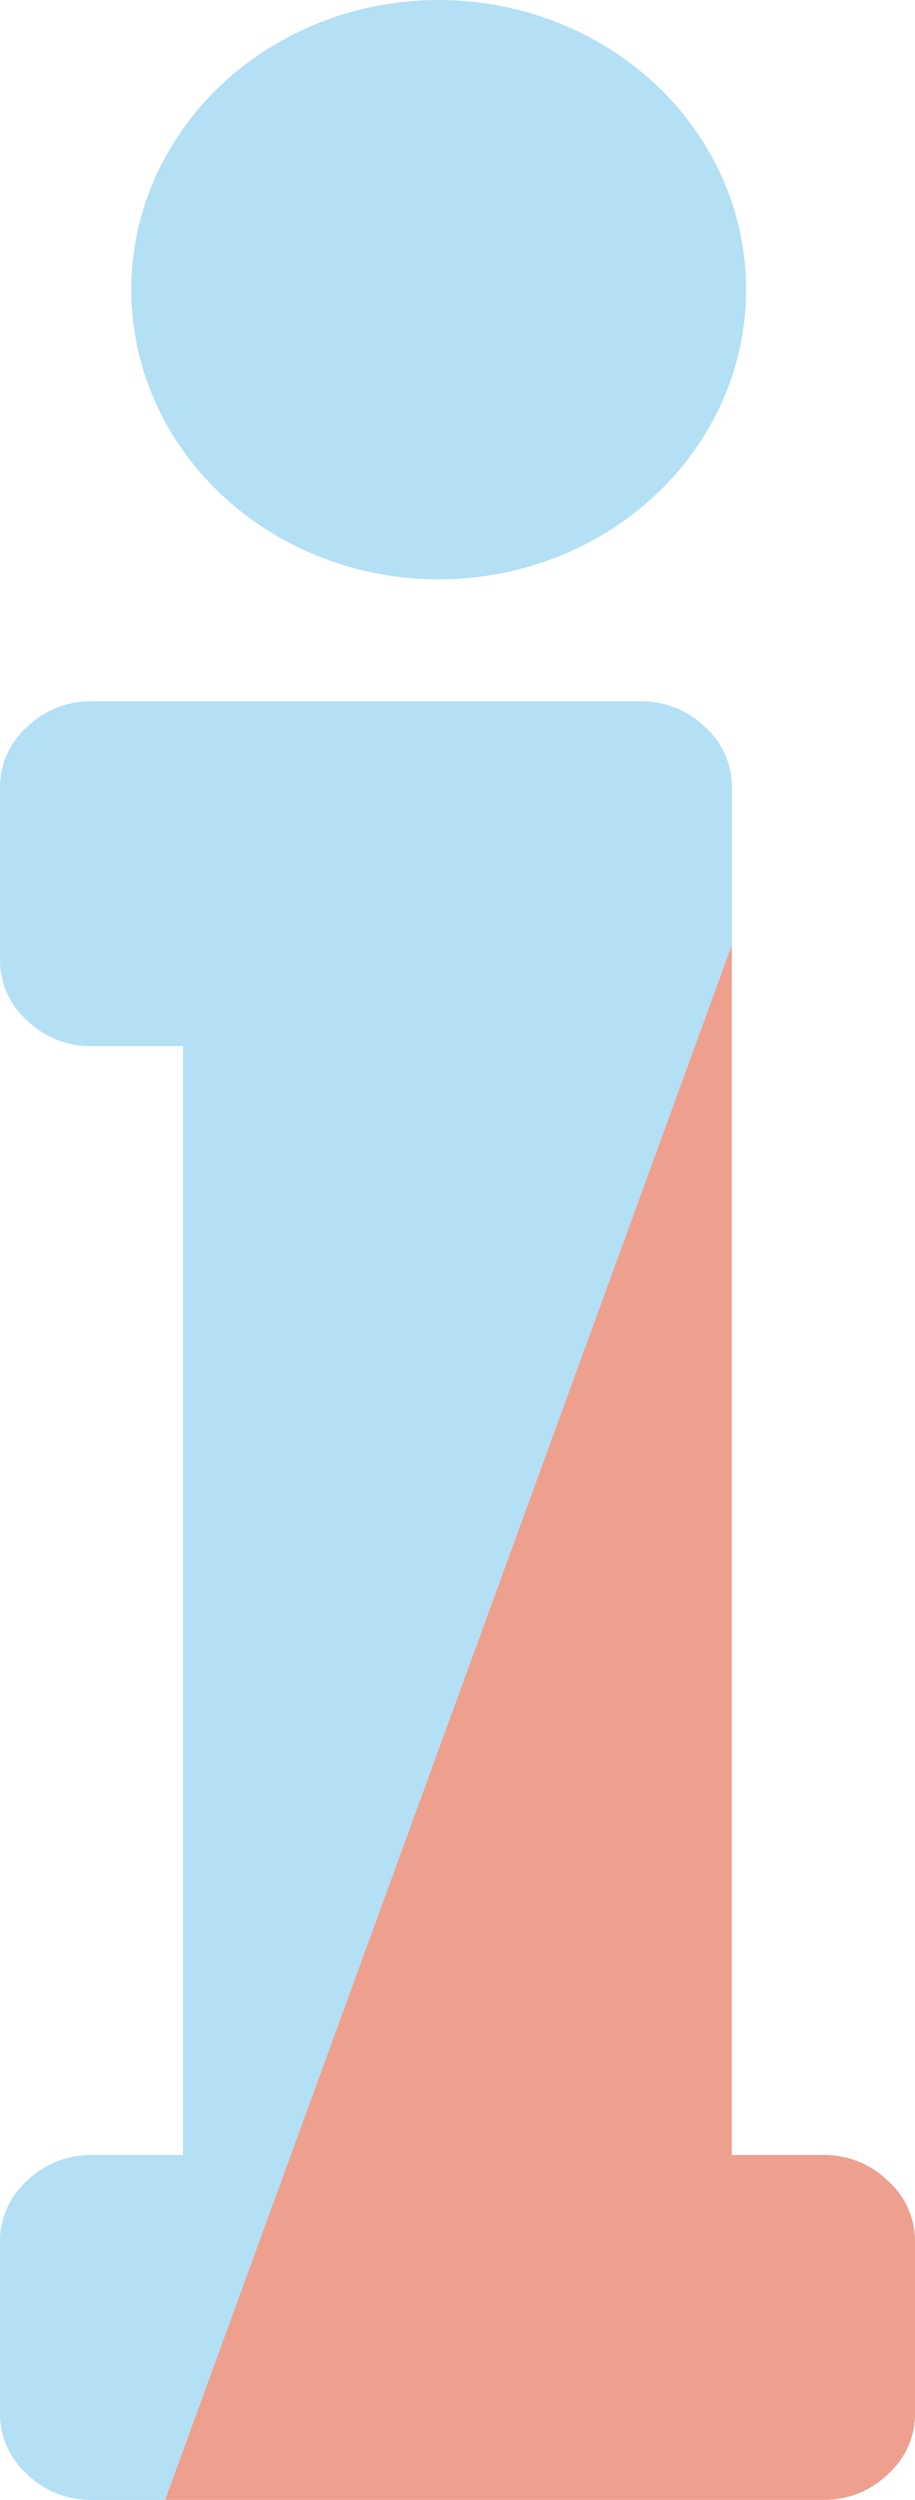 <svg xmlns="http://www.w3.org/2000/svg" width="18.347" height="50.107" viewBox="0 0 18.347 50.107"><defs><style>.a{fill:#B3E0F5;}.b{fill:#ef9f8d;}</style></defs><path class="a" d="M402.722,379.051v3.166l-11.361,31.158H389.88a1.814,1.814,0,0,1-1.29-.514,1.613,1.613,0,0,1-.545-1.215v-3.455a1.618,1.618,0,0,1,.545-1.215,1.823,1.823,0,0,1,1.29-.513h1.835V384.237H389.88a1.818,1.818,0,0,1-1.29-.514,1.615,1.615,0,0,1-.545-1.215v-3.456a1.621,1.621,0,0,1,.545-1.215,1.821,1.821,0,0,1,1.29-.512h11.009a1.82,1.82,0,0,1,1.29.512A1.62,1.62,0,0,1,402.722,379.051Z" transform="translate(-388.045 -363.268)"/><ellipse class="a" cx="6.164" cy="5.806" rx="6.164" ry="5.806" transform="translate(2.632)"/><path class="b" d="M416.616,424.51v3.455a1.615,1.615,0,0,1-.545,1.215,1.815,1.815,0,0,1-1.29.514h-13.2l11.361-31.158v24.245h1.835a1.818,1.818,0,0,1,1.29.513A1.616,1.616,0,0,1,416.616,424.51Z" transform="translate(-398.269 -379.587)"/></svg>